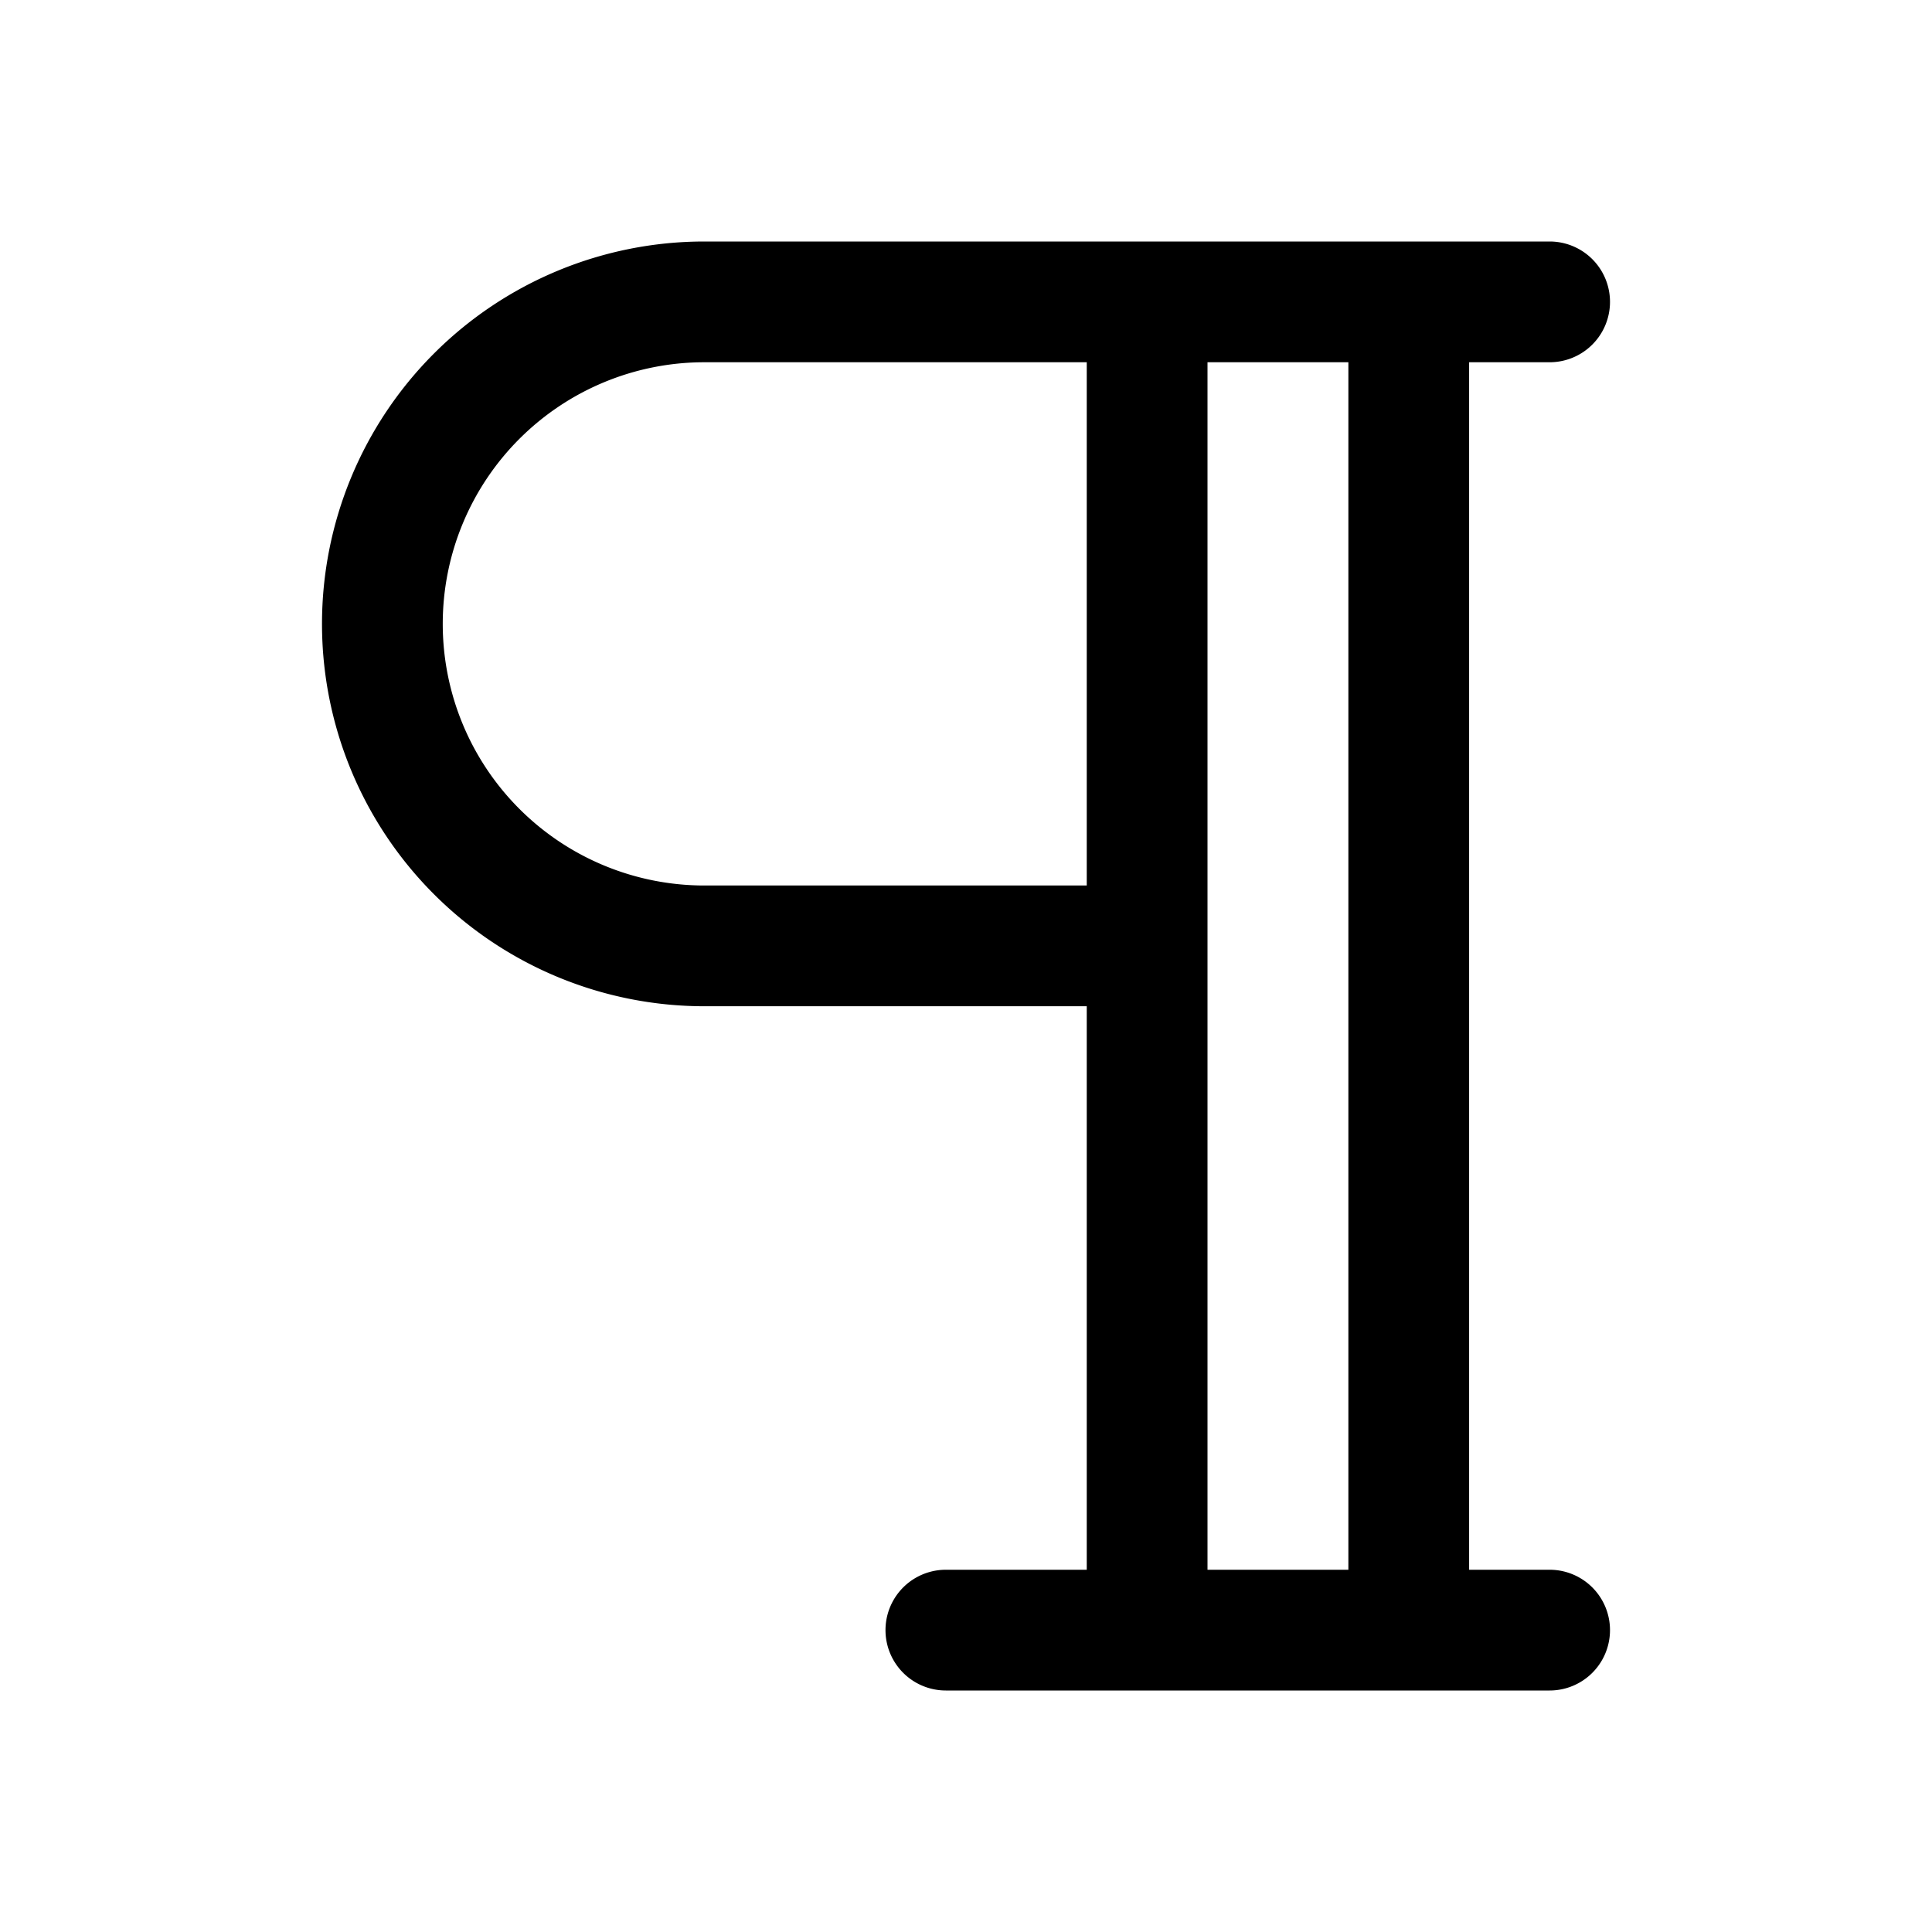 <svg xmlns="http://www.w3.org/2000/svg" width="24" height="24"><path fill-rule="evenodd" d="M4 7.75A4.75 4.75 0 018.75 3h10.5a.75.75 0 010 1.5h-1v15h1a.75.75 0 010 1.5h-7.5a.75.75 0 010-1.5h1.75v-7H8.75A4.75 4.75 0 014 7.75zM15 19.5h1.75v-15H15v15zm-1.5-15V11H8.75a3.25 3.25 0 110-6.5h4.75z"/></svg>